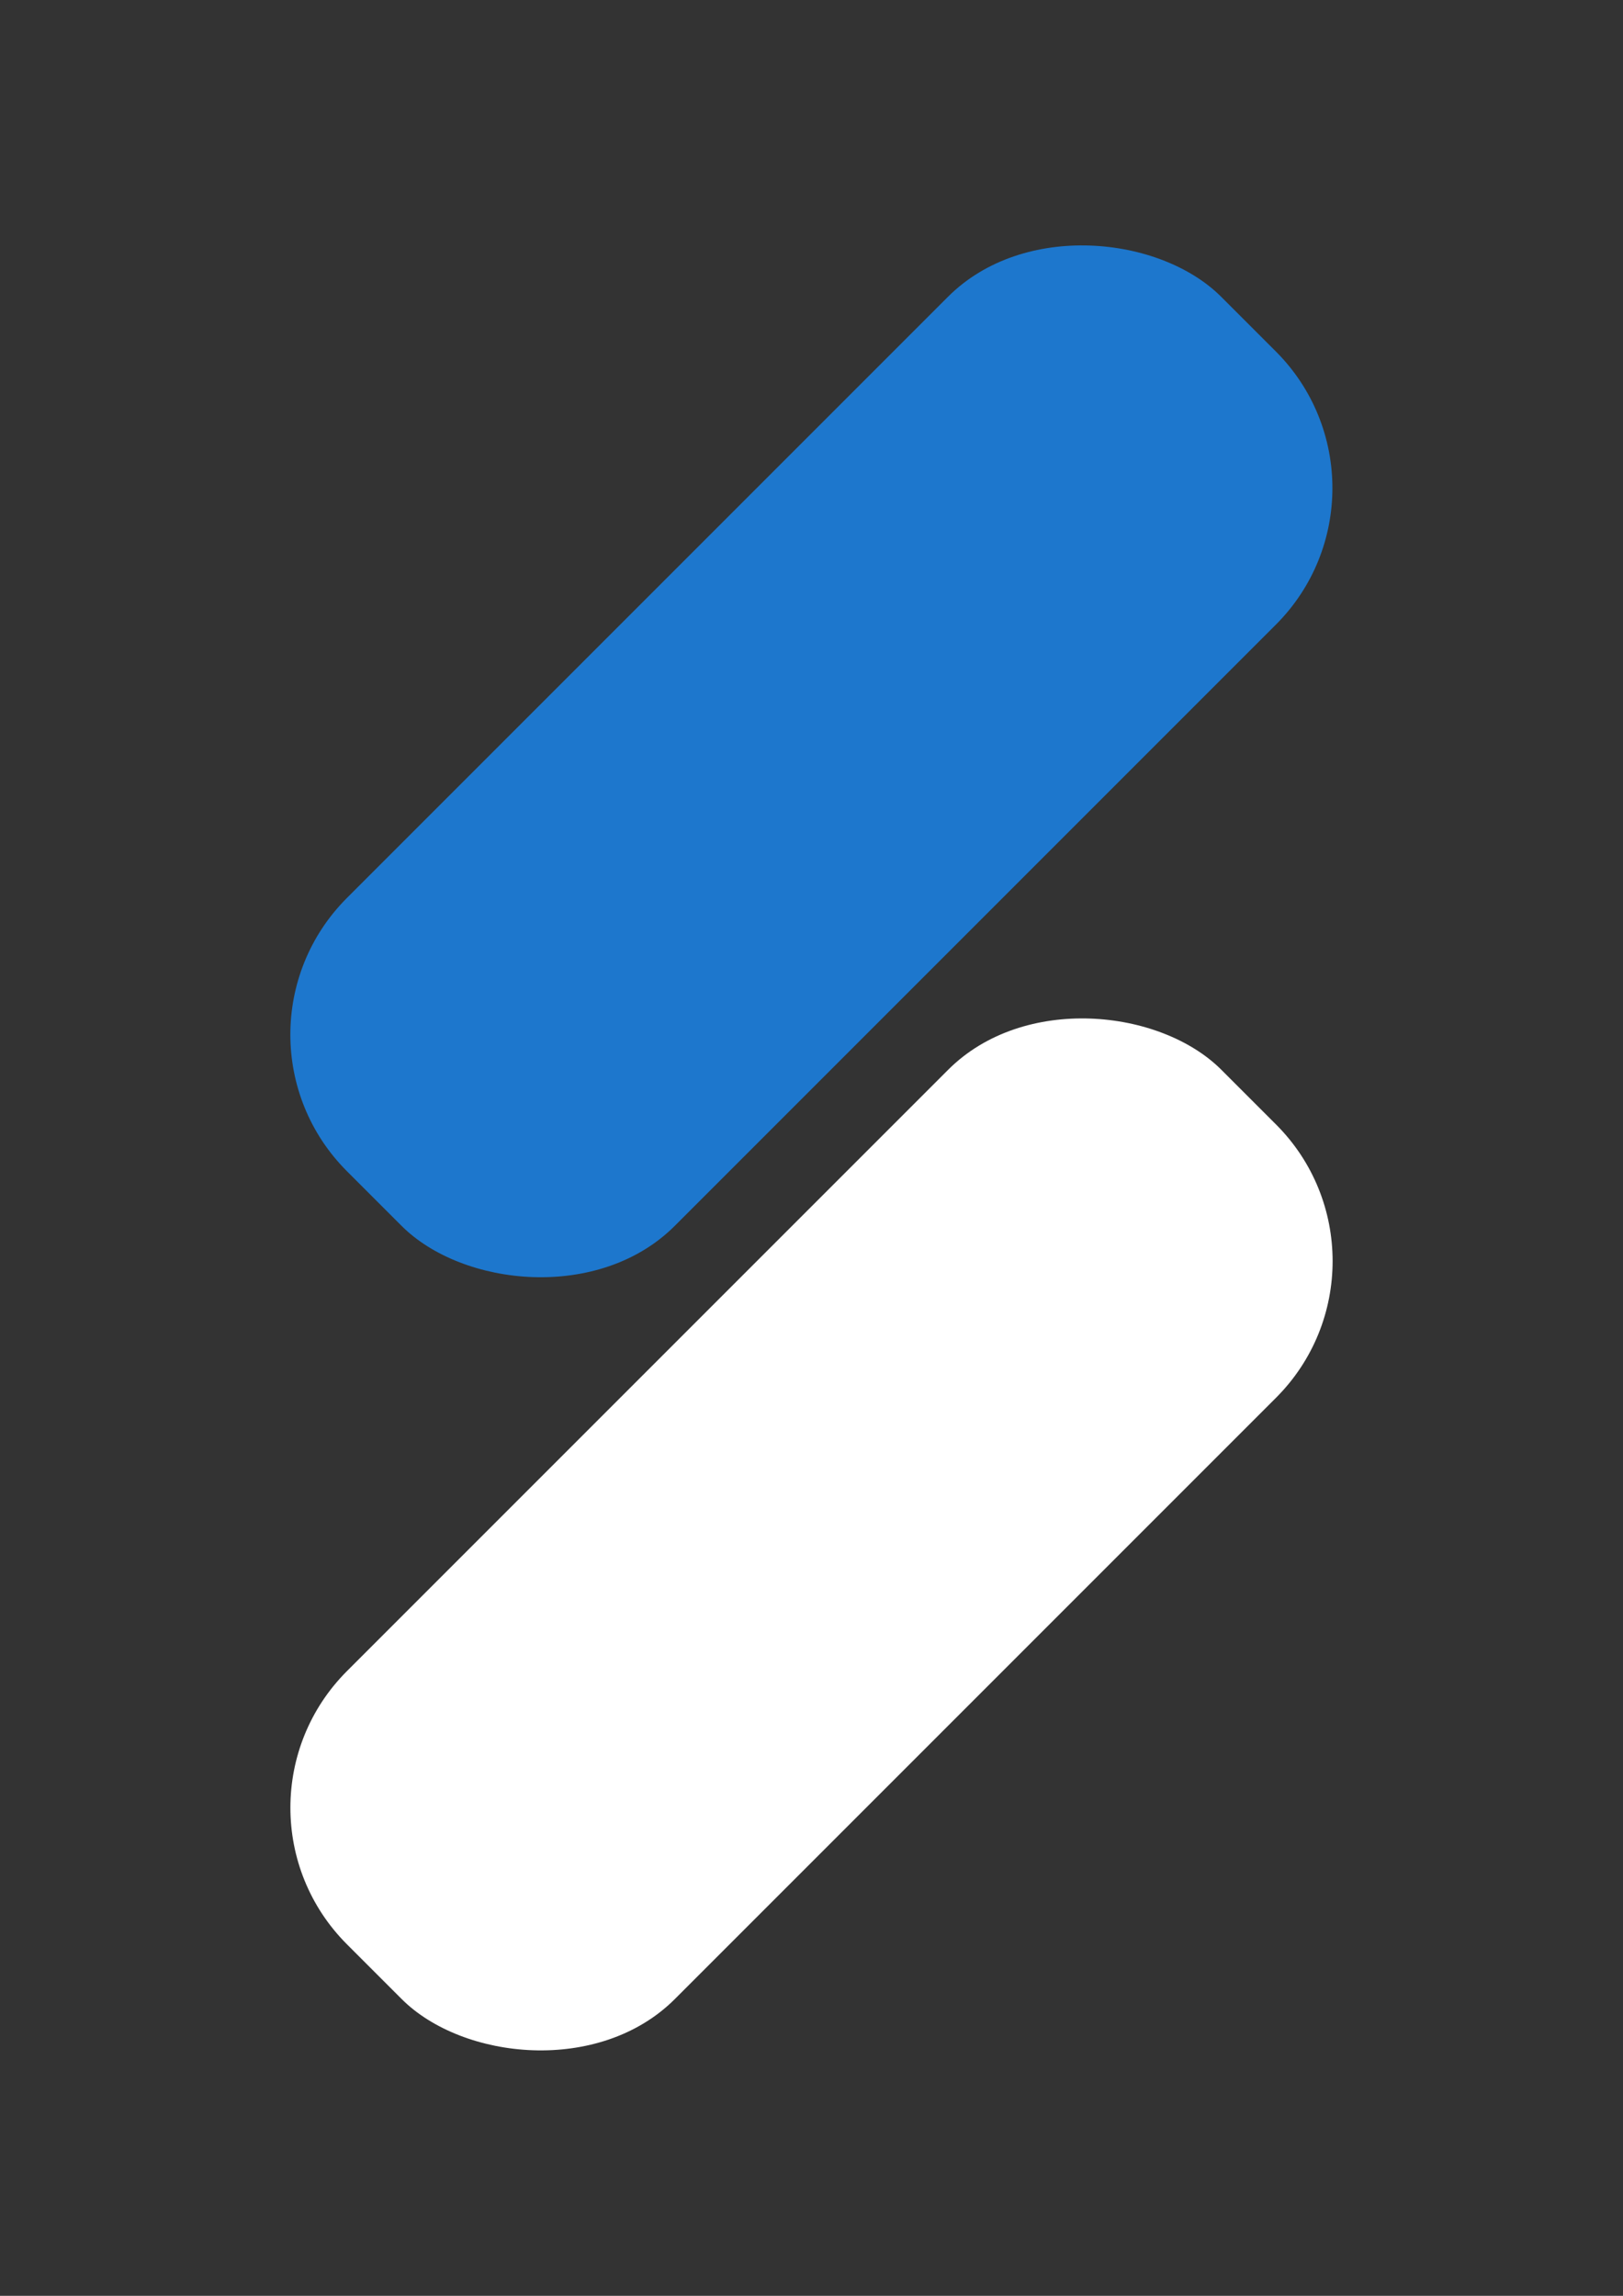 <?xml version="1.0" encoding="UTF-8" standalone="no"?>
<!-- Created with Inkscape (http://www.inkscape.org/) -->

<svg
   width="210mm"
   height="297mm"
   viewBox="0 0 210 297"
   version="1.1"
   id="svg5"
   inkscape:export-filename="bitmap.svg"
   inkscape:export-xdpi="192.80894"
   inkscape:export-ydpi="192.80894"
   inkscape:version="1.2.1 (9c6d41e410, 2022-07-14)"
   sodipodi:docname="My Logo.svg"
   xmlns:inkscape="http://www.inkscape.org/namespaces/inkscape"
   xmlns:sodipodi="http://sodipodi.sourceforge.net/DTD/sodipodi-0.dtd"
   xmlns="http://www.w3.org/2000/svg"
   xmlns:svg="http://www.w3.org/2000/svg">
  <rect x="0" y="0" width="210" height="297" fill="#333333" stroke="none"/>
  <sodipodi:namedview
     id="namedview7"
     pagecolor="#505050"
     bordercolor="#eeeeee"
     borderopacity="1"
     inkscape:showpageshadow="0"
     inkscape:pageopacity="0"
     inkscape:pagecheckerboard="0"
     inkscape:deskcolor="#505050"
     inkscape:document-units="mm"
     showgrid="true"
     showguides="true"
     inkscape:zoom="0.33701158"
     inkscape:cx="-161.71551"
     inkscape:cy="617.18947"
     inkscape:window-width="1366"
     inkscape:window-height="715"
     inkscape:window-x="-8"
     inkscape:window-y="-8"
     inkscape:window-maximized="1"
     inkscape:current-layer="layer1">
    <inkscape:grid
       type="xygrid"
       id="grid245" />
  </sodipodi:namedview>
  <defs
     id="defs2" />
  <g
     inkscape:label="Layer 1"
     inkscape:groupmode="layer"
     id="layer1">
    <g
       id="g853"
       transform="translate(0,31.051)">
      <rect
         style="fill:#1d77cd;fill-opacity:1;stroke-width:0.265"
         id="rect113"
         width="160"
         height="60"
         x="-53.447"
         y="91.94"
         rx="25"
         ry="25"
         transform="matrix(0.707,-0.707,0.707,0.707,0,0)" />
      <rect
         style="fill:#ffffff;stroke-width:0.265"
         id="rect113-7"
         width="160"
         height="60"
         x="-124.158"
         y="162.651"
         rx="25"
         ry="25"
         transform="rotate(-45)" />
    </g>
  </g>
</svg>
